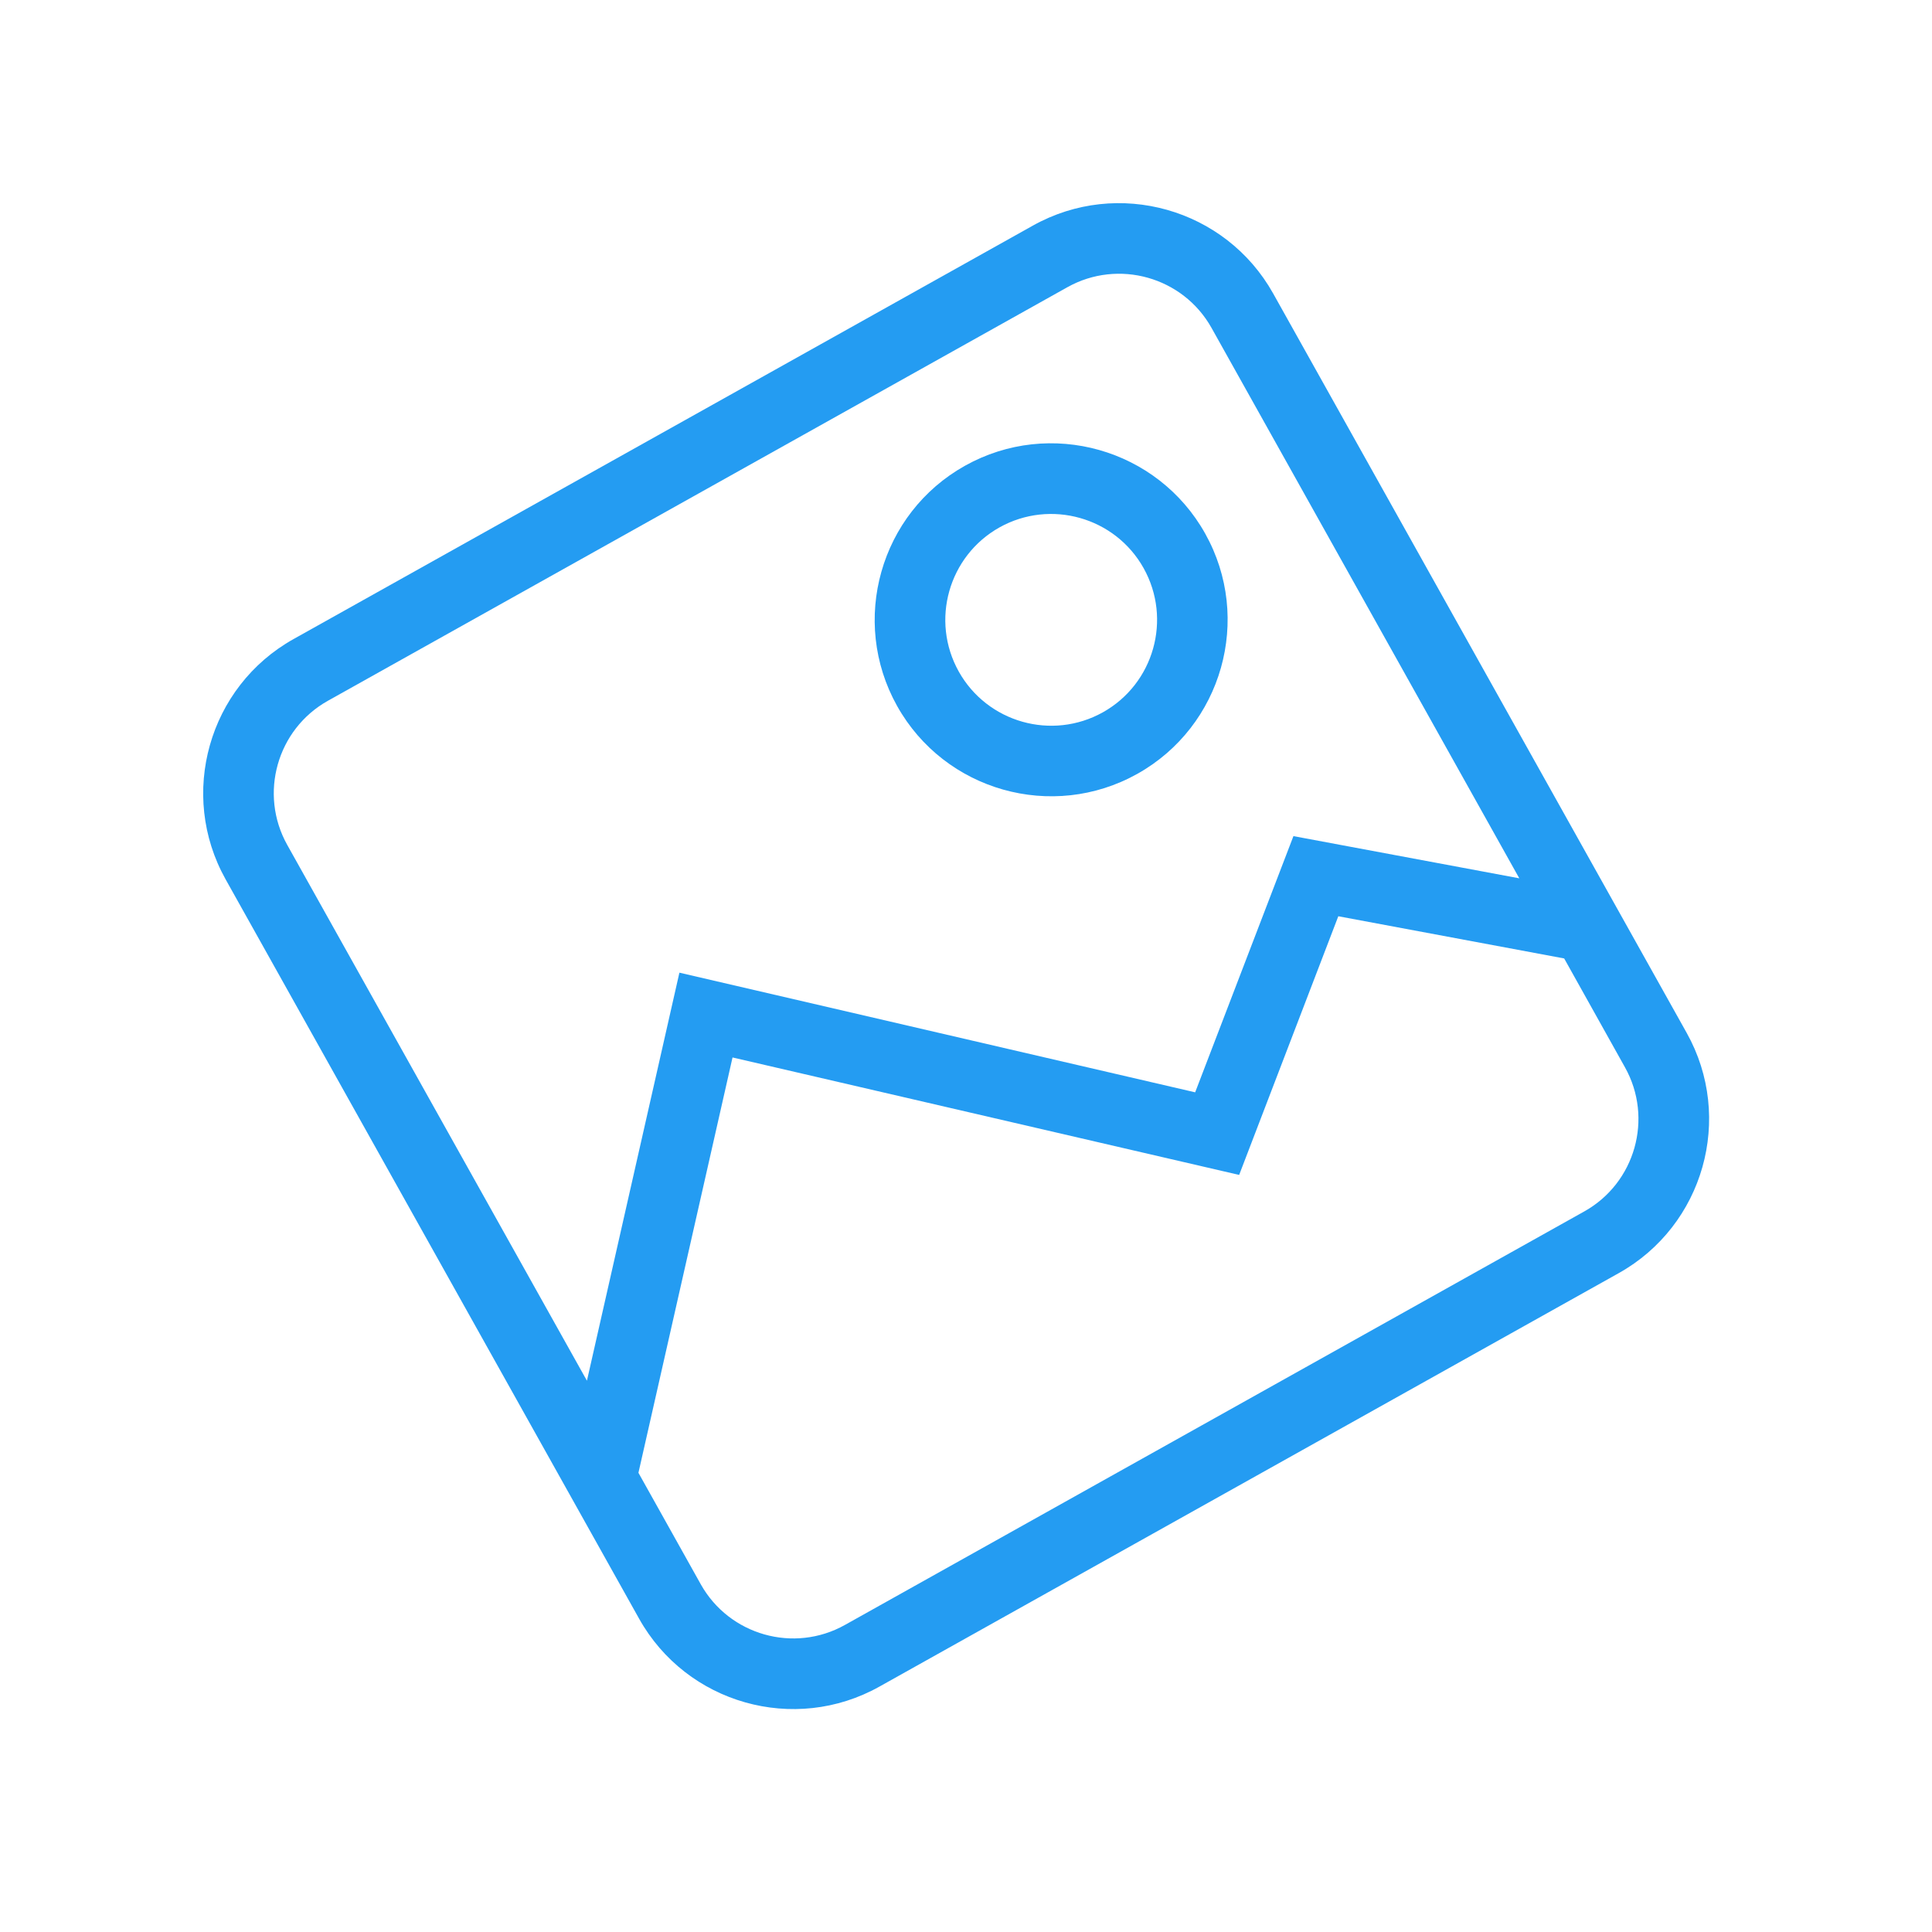 <svg width="44" height="44" viewBox="0 0 44 44" fill="none" xmlns="http://www.w3.org/2000/svg">
<g clip-path="url(#clip0_92_255)">
<path d="M23.523 5.138L6.684 14.555C4.75 15.637 4.056 18.091 5.138 20.026L14.556 36.866C15.638 38.8 18.092 39.495 20.027 38.412L36.867 28.994C38.801 27.912 39.496 25.459 38.413 23.523L28.995 6.683C27.912 4.749 25.458 4.055 23.523 5.138ZM37.008 24.308C37.657 25.468 37.242 26.941 36.08 27.59L19.241 37.008C18.081 37.657 16.609 37.241 15.959 36.08L14.54 33.542L16.683 24.083L28.221 26.758L30.479 20.867L35.623 21.828L37.008 24.308ZM34.601 20.003L29.457 19.042L27.219 24.877L15.473 22.152L13.367 31.445L6.541 19.241C5.893 18.081 6.308 16.608 7.469 15.959L24.309 6.541C25.469 5.892 26.942 6.307 27.592 7.468L34.601 20.003Z" fill="#249CF2"/>
<path d="M25.902 17.624C27.836 16.542 28.53 14.088 27.448 12.153C26.366 10.218 23.913 9.524 21.977 10.607C20.043 11.688 19.349 14.142 20.431 16.078C21.513 18.013 23.967 18.706 25.902 17.624ZM22.763 12.011C23.923 11.363 25.396 11.778 26.045 12.939C26.695 14.101 26.279 15.572 25.118 16.222C23.956 16.871 22.485 16.455 21.835 15.294C21.186 14.133 21.602 12.661 22.763 12.011Z" fill="#249CF2"/>
</g>
<defs>
<clipPath id="clip0_92_255">
<rect width="32" height="32" fill="white" transform="translate(0 15.62) rotate(-29.217)"/>
</clipPath>
</defs>
</svg>
